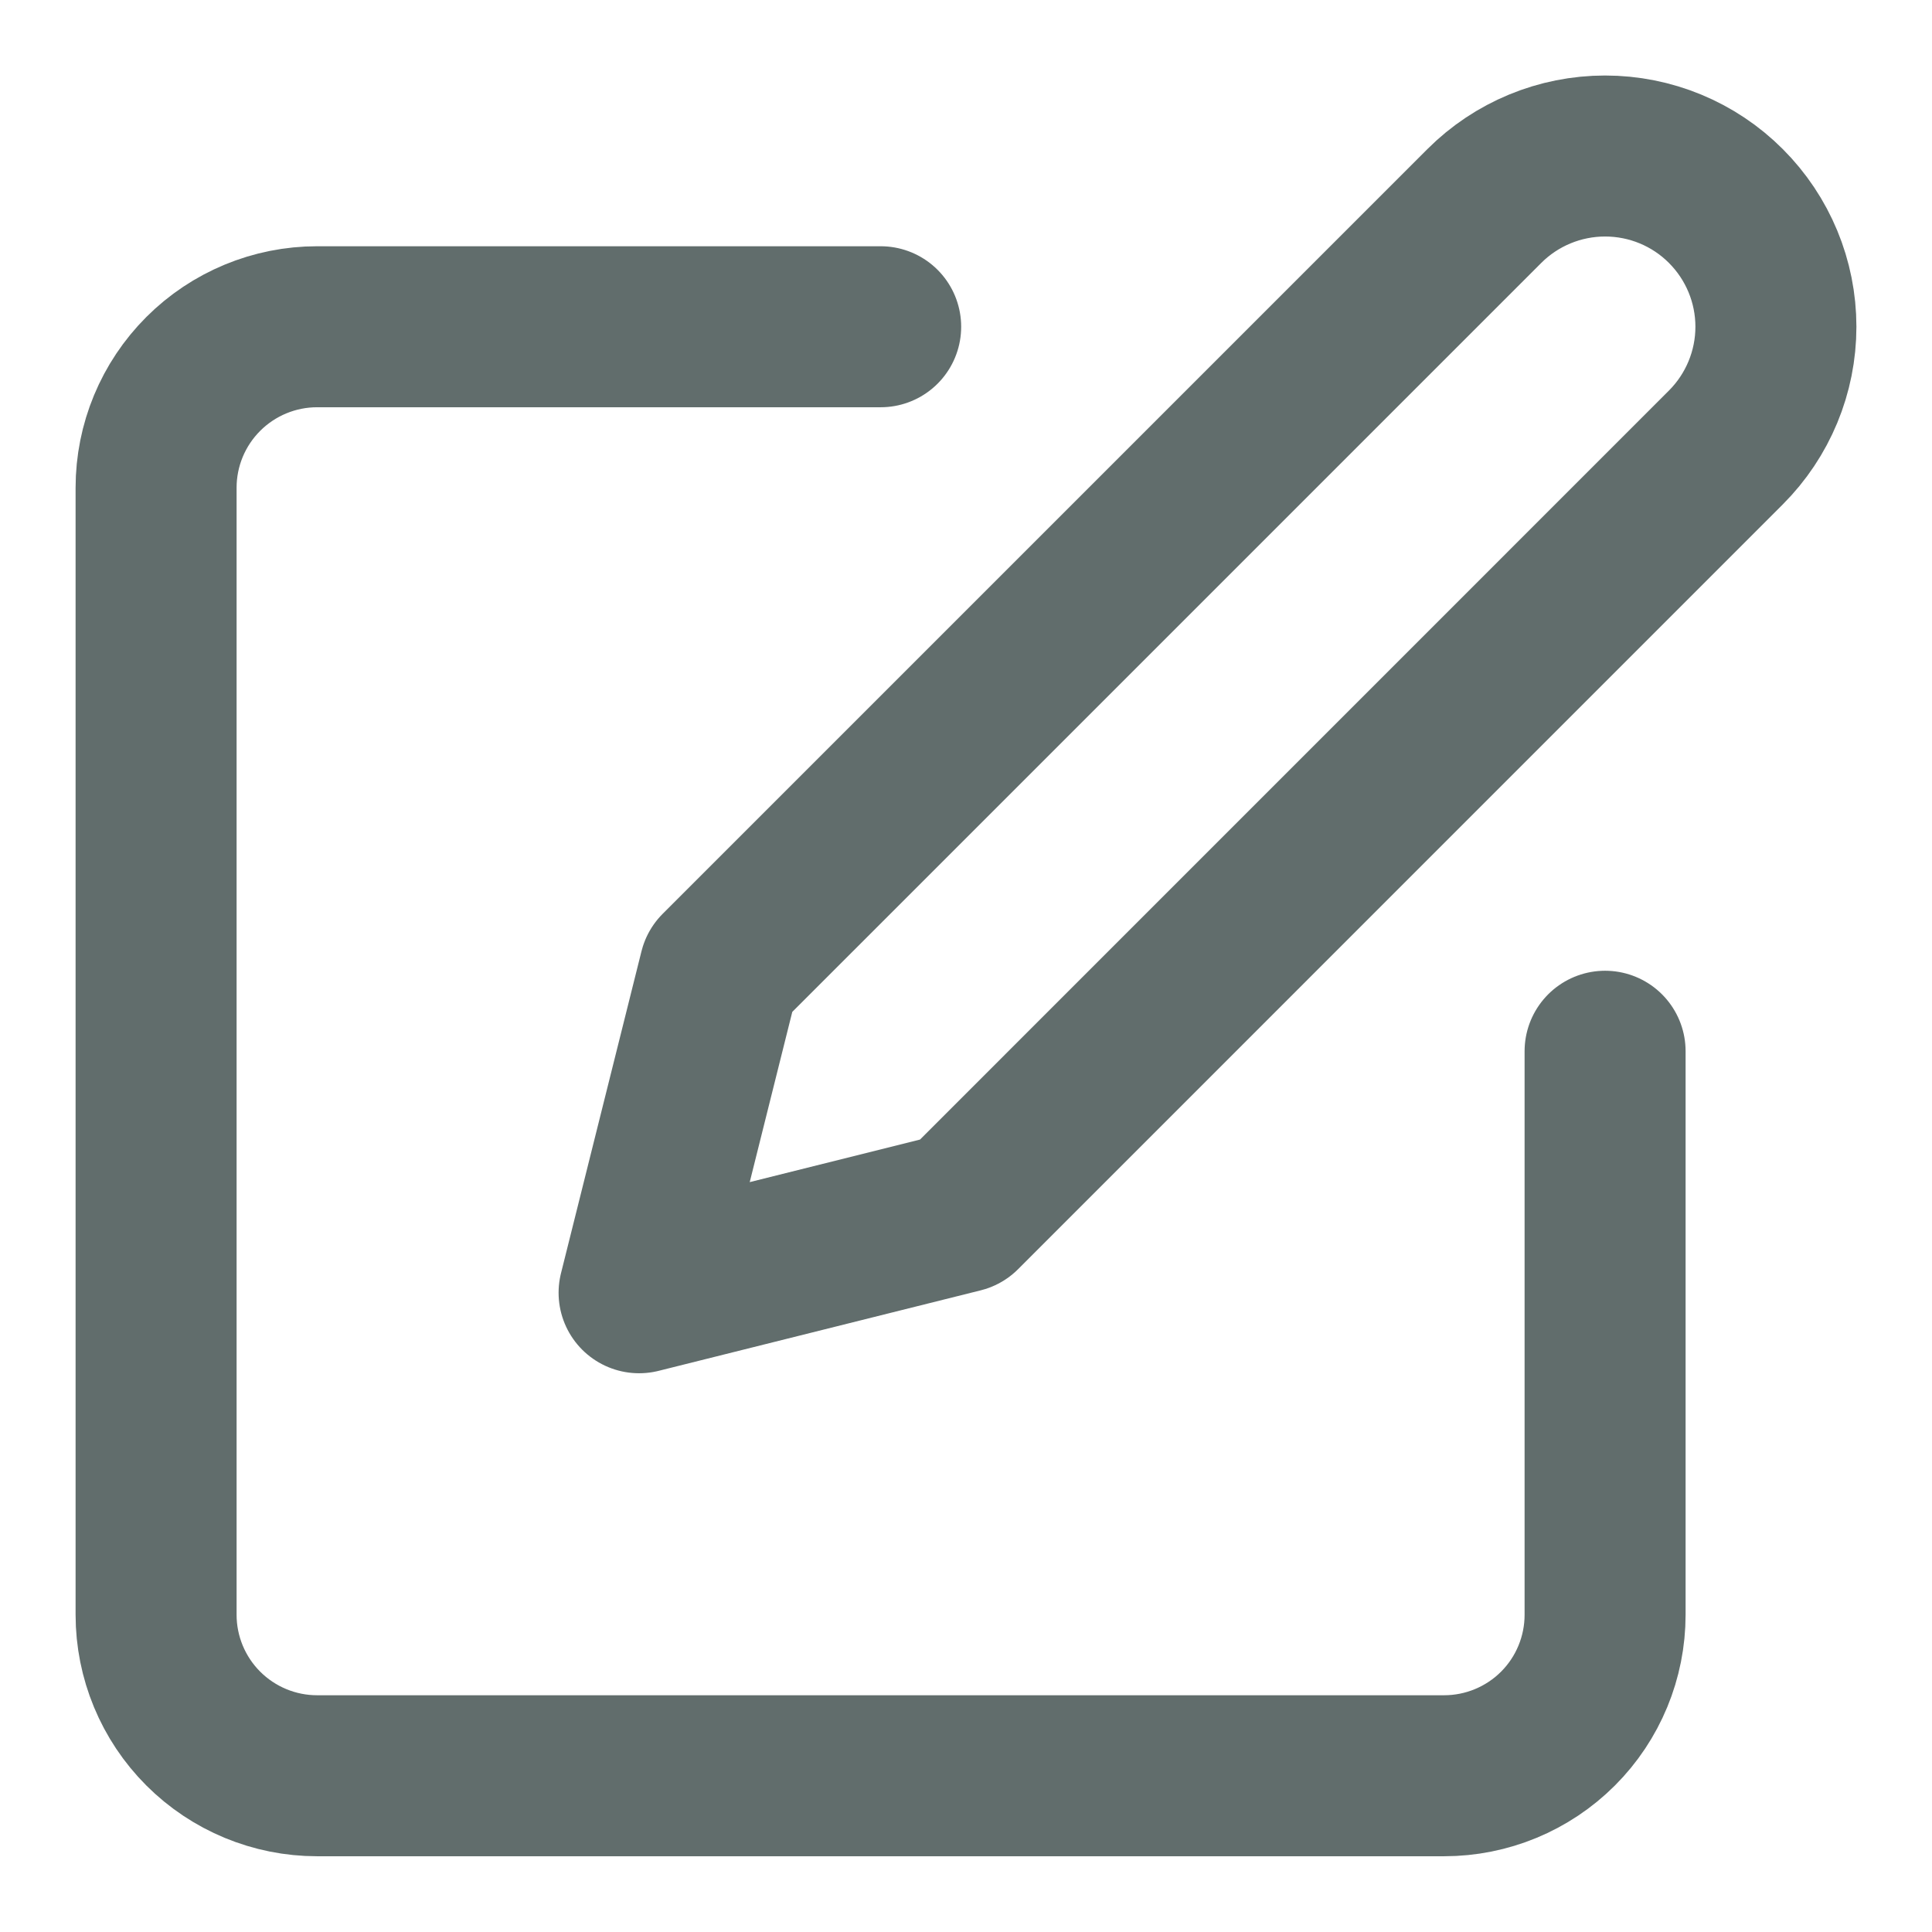 <svg width="24" height="24" viewBox="0 0 24 24" fill="none" xmlns="http://www.w3.org/2000/svg">
<path d="M10.94 4.059H3.939C3.409 4.059 2.9 4.27 2.525 4.645C2.15 5.02 1.939 5.528 1.939 6.059V20.059C1.939 20.589 2.15 21.098 2.525 21.473C2.9 21.848 3.409 22.059 3.939 22.059H17.939C18.47 22.059 18.979 21.848 19.354 21.473C19.729 21.098 19.939 20.589 19.939 20.059V13.059M18.439 2.559C18.837 2.161 19.377 1.938 19.939 1.938C20.502 1.938 21.042 2.161 21.439 2.559C21.837 2.957 22.061 3.496 22.061 4.059C22.061 4.621 21.837 5.161 21.439 5.559L11.94 15.059L7.939 16.059L8.939 12.059L18.439 2.559Z" stroke="#616D6C" stroke-width="2" stroke-linecap="round" stroke-linejoin="round"/>
</svg>
